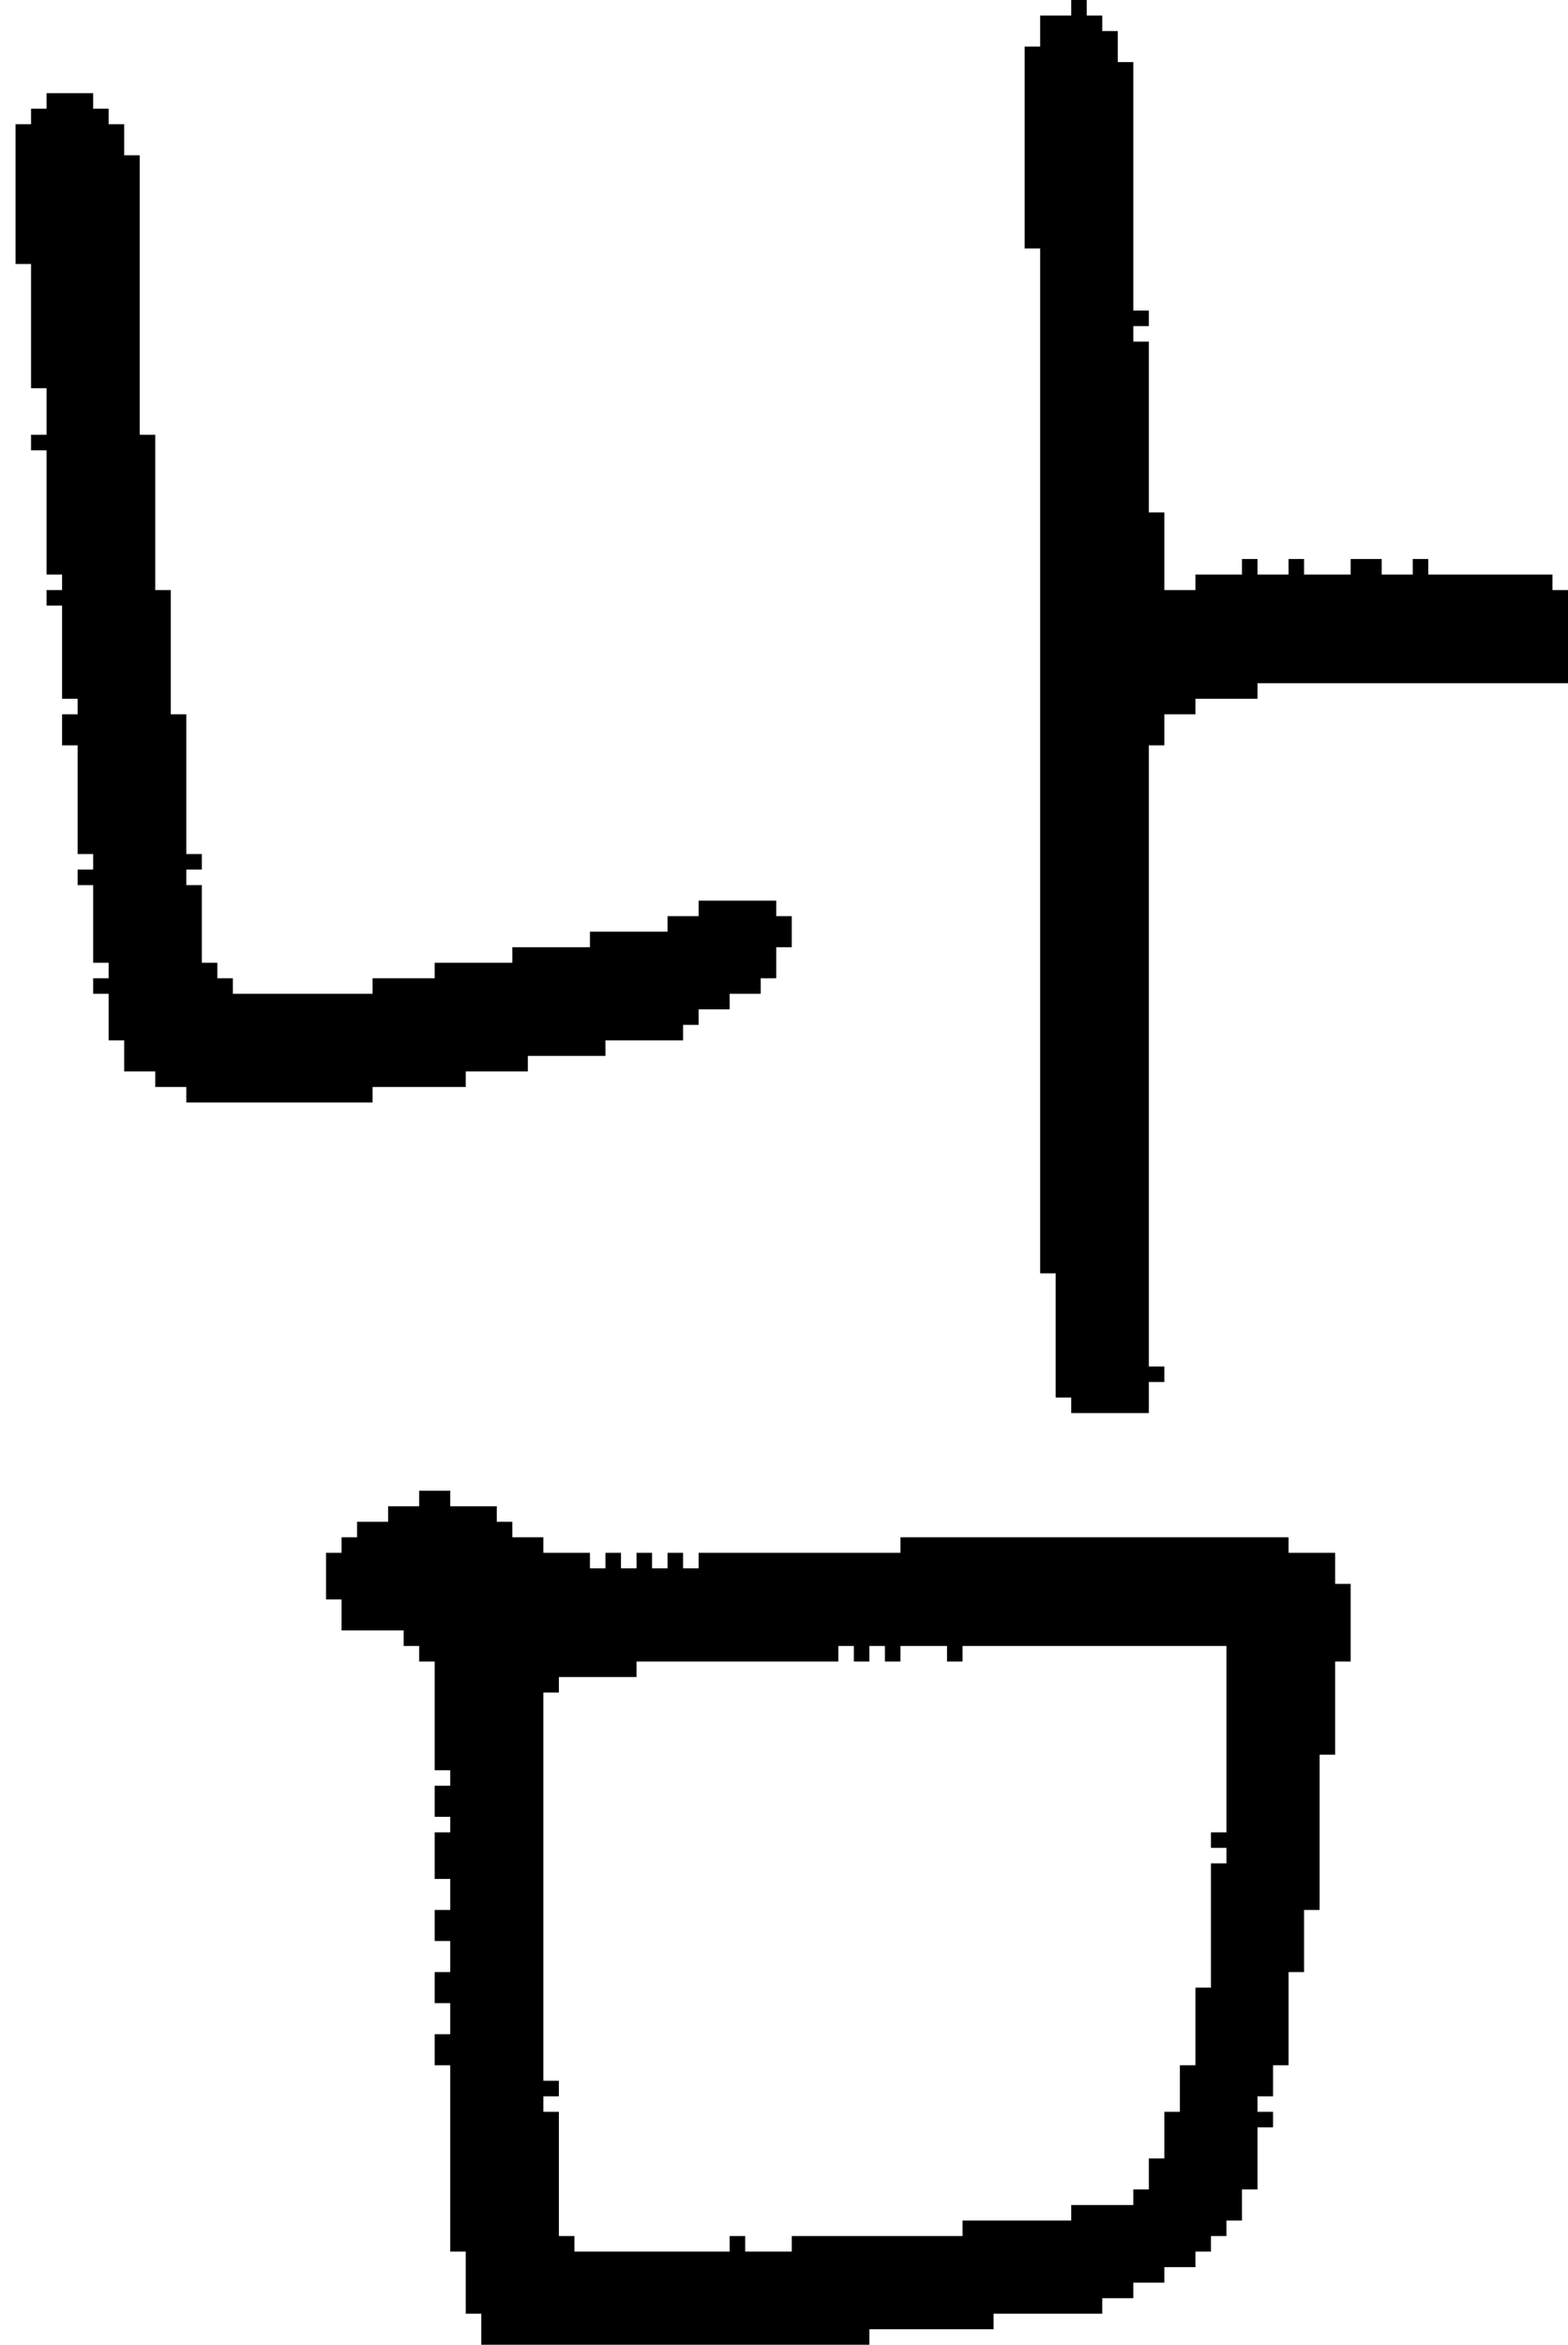 <?xml version="1.0" encoding="UTF-8" standalone="no"?>
<!DOCTYPE svg PUBLIC "-//W3C//DTD SVG 1.1//EN" 
  "http://www.w3.org/Graphics/SVG/1.1/DTD/svg11.dtd">
<svg width="101" height="151"
     xmlns="http://www.w3.org/2000/svg" version="1.1">
 <path d="  M 13,57  L 12,57  L 12,56  L 13,56  L 13,55  L 12,55  L 12,46  L 11,46  L 11,38  L 10,38  L 10,28  L 9,28  L 9,10  L 8,10  L 8,8  L 7,8  L 7,7  L 6,7  L 6,6  L 3,6  L 3,7  L 2,7  L 2,8  L 1,8  L 1,17  L 2,17  L 2,25  L 3,25  L 3,28  L 2,28  L 2,29  L 3,29  L 3,37  L 4,37  L 4,38  L 3,38  L 3,39  L 4,39  L 4,45  L 5,45  L 5,46  L 4,46  L 4,48  L 5,48  L 5,55  L 6,55  L 6,56  L 5,56  L 5,57  L 6,57  L 6,62  L 7,62  L 7,63  L 6,63  L 6,64  L 7,64  L 7,67  L 8,67  L 8,69  L 10,69  L 10,70  L 12,70  L 12,71  L 24,71  L 24,70  L 30,70  L 30,69  L 34,69  L 34,68  L 39,68  L 39,67  L 44,67  L 44,66  L 45,66  L 45,65  L 47,65  L 47,64  L 49,64  L 49,63  L 50,63  L 50,61  L 51,61  L 51,59  L 50,59  L 50,58  L 45,58  L 45,59  L 43,59  L 43,60  L 38,60  L 38,61  L 33,61  L 33,62  L 28,62  L 28,63  L 24,63  L 24,64  L 15,64  L 15,63  L 14,63  L 14,62  L 13,62  Z  " style="fill:rgb(0, 0, 0); fill-opacity:1.000; stroke:none;" />
 <path d="  M 69,142  L 69,143  L 62,143  L 62,144  L 51,144  L 51,145  L 48,145  L 48,144  L 47,144  L 47,145  L 37,145  L 37,144  L 36,144  L 36,136  L 35,136  L 35,135  L 36,135  L 36,134  L 35,134  L 35,109  L 36,109  L 36,108  L 41,108  L 41,107  L 54,107  L 54,106  L 55,106  L 55,107  L 56,107  L 56,106  L 57,106  L 57,107  L 58,107  L 58,106  L 61,106  L 61,107  L 62,107  L 62,106  L 79,106  L 79,118  L 78,118  L 78,119  L 79,119  L 79,120  L 78,120  L 78,128  L 77,128  L 77,133  L 76,133  L 76,136  L 75,136  L 75,139  L 74,139  L 74,141  L 73,141  L 73,142  Z  M 29,145  L 30,145  L 30,149  L 31,149  L 31,151  L 56,151  L 56,150  L 64,150  L 64,149  L 71,149  L 71,148  L 73,148  L 73,147  L 75,147  L 75,146  L 77,146  L 77,145  L 78,145  L 78,144  L 79,144  L 79,143  L 80,143  L 80,141  L 81,141  L 81,137  L 82,137  L 82,136  L 81,136  L 81,135  L 82,135  L 82,133  L 83,133  L 83,127  L 84,127  L 84,123  L 85,123  L 85,113  L 86,113  L 86,107  L 87,107  L 87,102  L 86,102  L 86,100  L 83,100  L 83,99  L 58,99  L 58,100  L 45,100  L 45,101  L 44,101  L 44,100  L 43,100  L 43,101  L 42,101  L 42,100  L 41,100  L 41,101  L 40,101  L 40,100  L 39,100  L 39,101  L 38,101  L 38,100  L 35,100  L 35,99  L 33,99  L 33,98  L 32,98  L 32,97  L 29,97  L 29,96  L 27,96  L 27,97  L 25,97  L 25,98  L 23,98  L 23,99  L 22,99  L 22,100  L 21,100  L 21,103  L 22,103  L 22,105  L 26,105  L 26,106  L 27,106  L 27,107  L 28,107  L 28,114  L 29,114  L 29,115  L 28,115  L 28,117  L 29,117  L 29,118  L 28,118  L 28,121  L 29,121  L 29,123  L 28,123  L 28,125  L 29,125  L 29,127  L 28,127  L 28,129  L 29,129  L 29,131  L 28,131  L 28,133  L 29,133  Z  " style="fill:rgb(0, 0, 0); fill-opacity:1.000; stroke:none;" />
 <path d="  M 66,16  L 67,16  L 67,82  L 68,82  L 68,90  L 69,90  L 69,91  L 74,91  L 74,89  L 75,89  L 75,88  L 74,88  L 74,48  L 75,48  L 75,46  L 77,46  L 77,45  L 81,45  L 81,44  L 101,44  L 101,38  L 100,38  L 100,37  L 92,37  L 92,36  L 91,36  L 91,37  L 89,37  L 89,36  L 87,36  L 87,37  L 84,37  L 84,36  L 83,36  L 83,37  L 81,37  L 81,36  L 80,36  L 80,37  L 77,37  L 77,38  L 75,38  L 75,33  L 74,33  L 74,22  L 73,22  L 73,21  L 74,21  L 74,20  L 73,20  L 73,4  L 72,4  L 72,2  L 71,2  L 71,1  L 70,1  L 70,0  L 69,0  L 69,1  L 67,1  L 67,3  L 66,3  Z  " style="fill:rgb(0, 0, 0); fill-opacity:1.000; stroke:none;" />
</svg>
